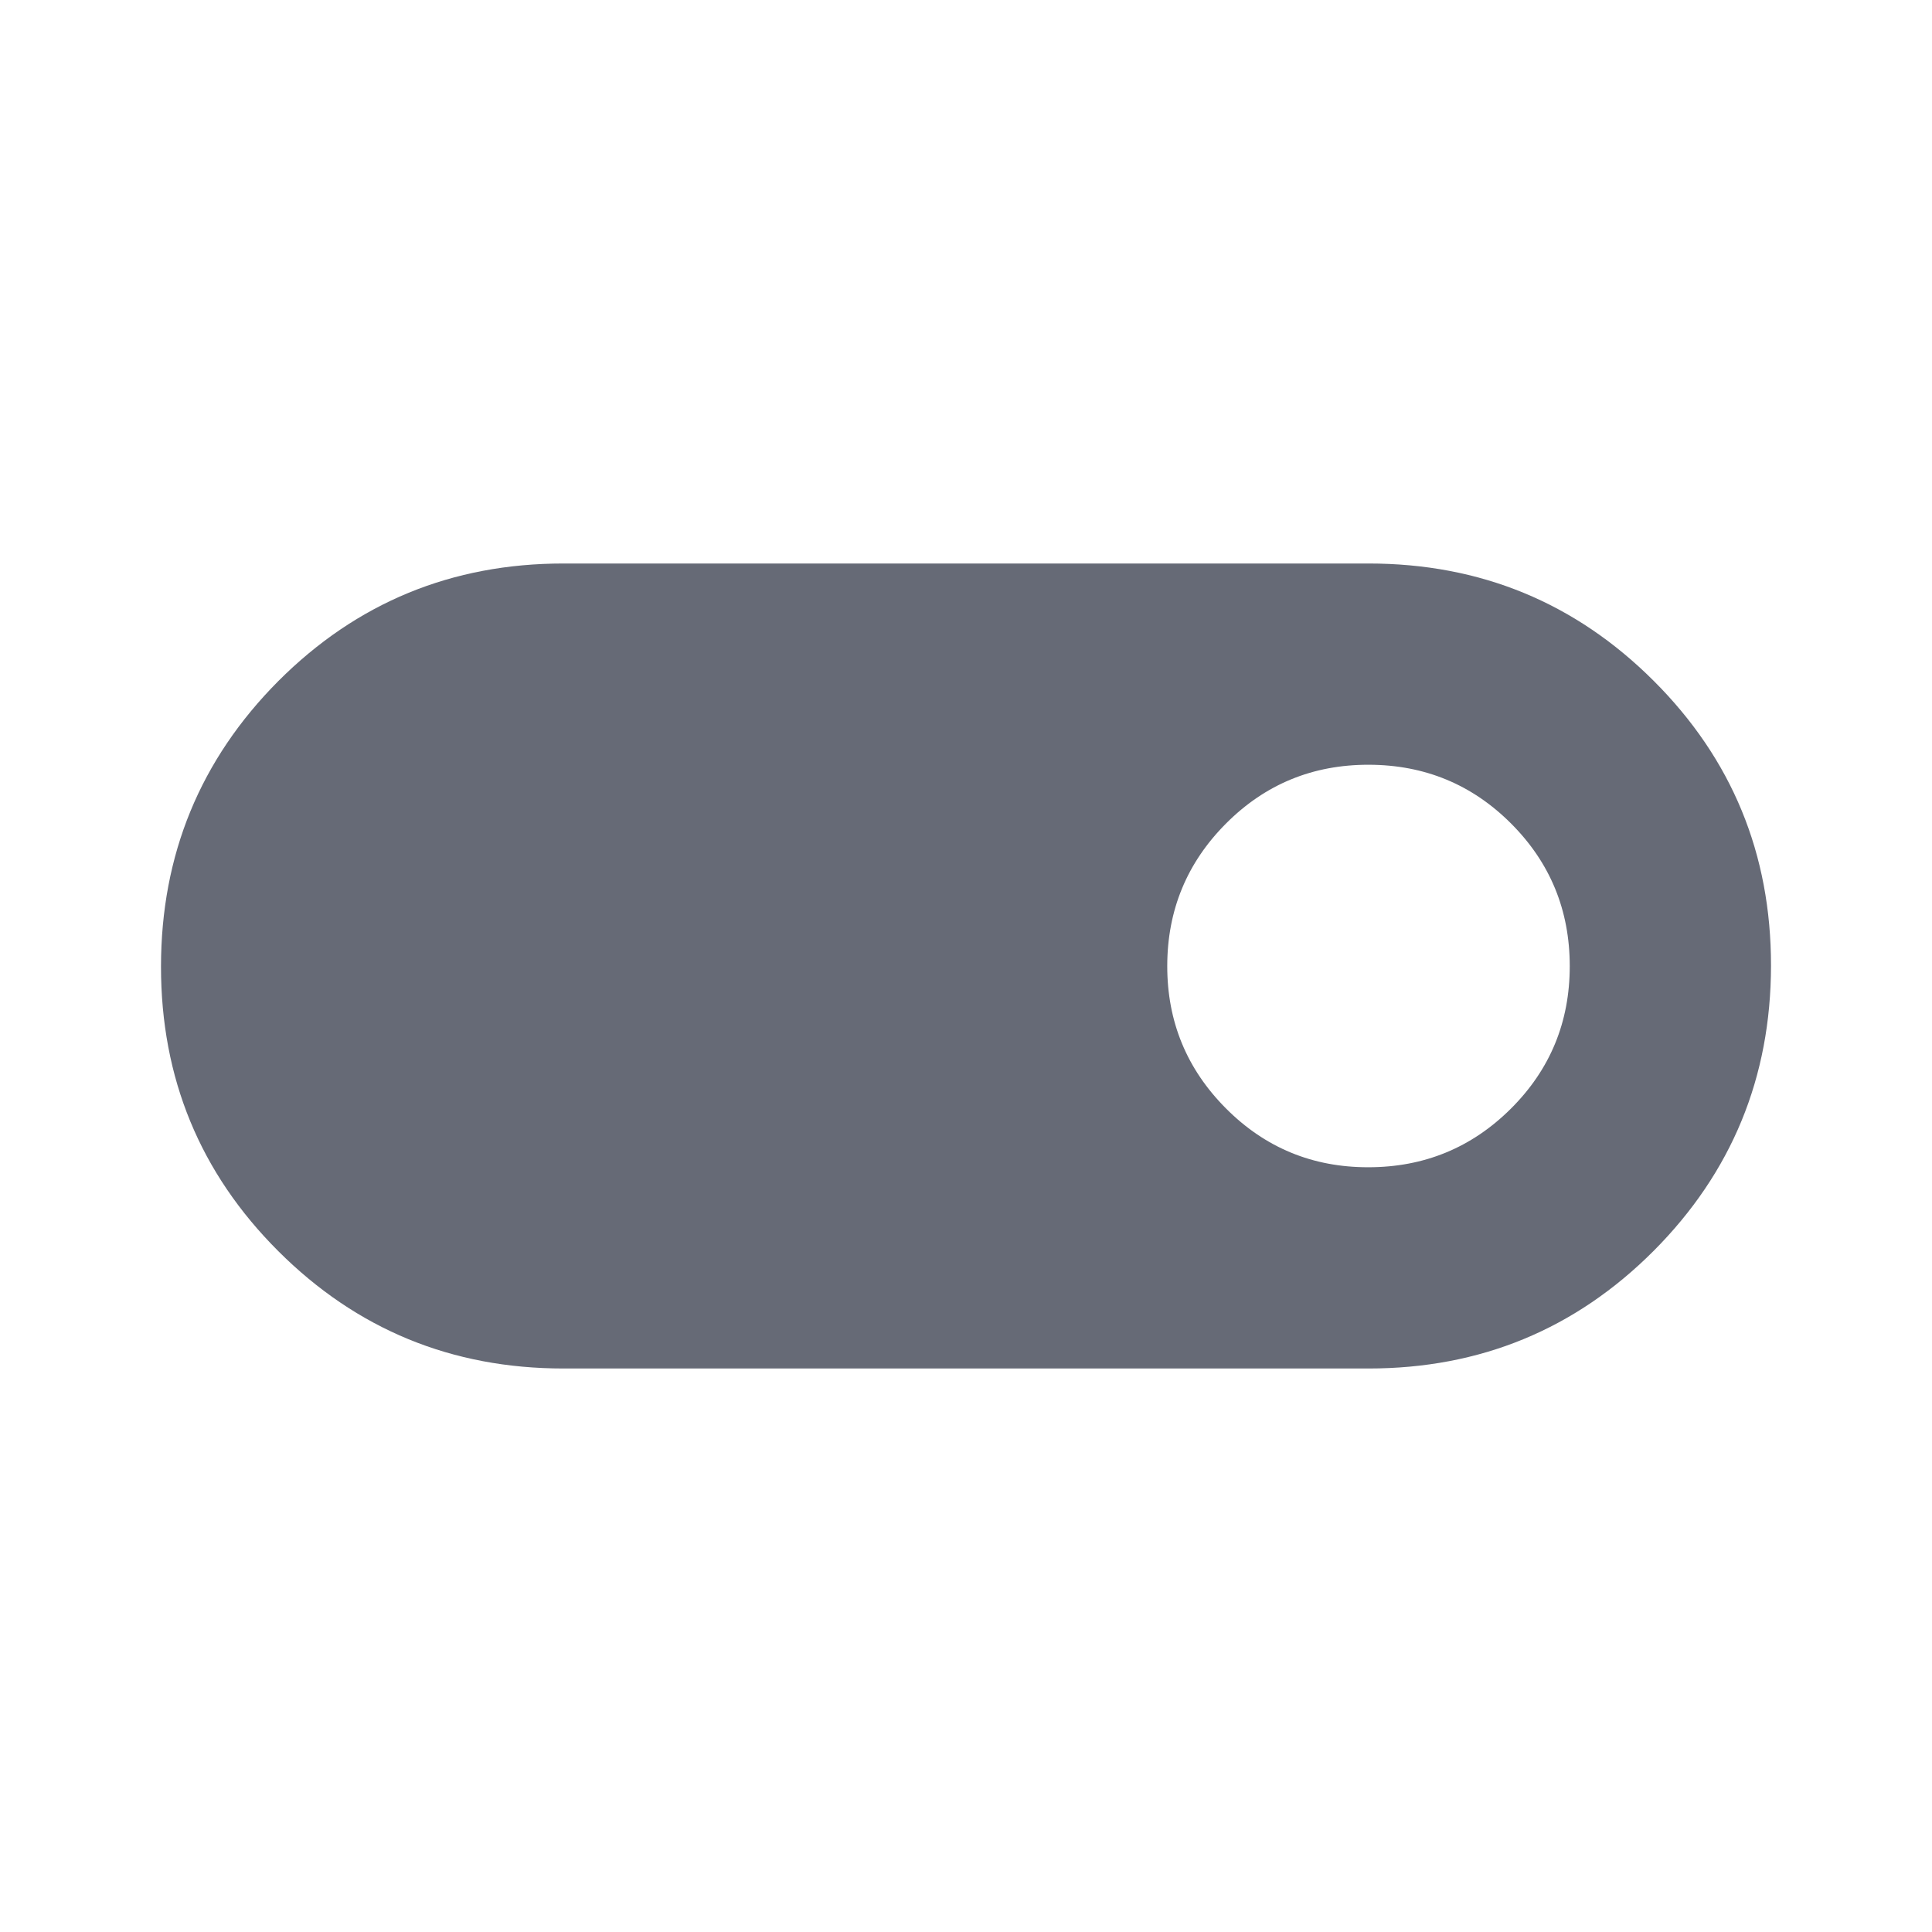 <svg width="24" height="24" viewBox="0 0 24 24" fill="none" xmlns="http://www.w3.org/2000/svg">
<path d="M7 17C5.611 17 4.431 16.514 3.458 15.543C2.485 14.572 1.999 13.392 2 12.005C2.001 10.618 2.487 9.436 3.458 8.46C4.431 7.487 5.611 7 7 7H17C18.389 7 19.569 7.486 20.542 8.457C21.515 9.428 22.001 10.608 22 11.995C21.999 13.382 21.513 14.564 20.542 15.539C19.569 16.513 18.389 17 17 17H7ZM16.998 14.5C17.691 14.5 18.282 14.257 18.769 13.772C19.256 13.287 19.5 12.697 19.5 12.002C19.5 11.307 19.257 10.717 18.772 10.231C18.287 9.745 17.697 9.501 17.002 9.5C16.307 9.499 15.717 9.742 15.231 10.229C14.745 10.716 14.501 11.306 14.5 11.998C14.499 12.69 14.742 13.28 15.229 13.769C15.716 14.258 16.306 14.501 16.998 14.5Z" fill="#666A76"/>
</svg>
